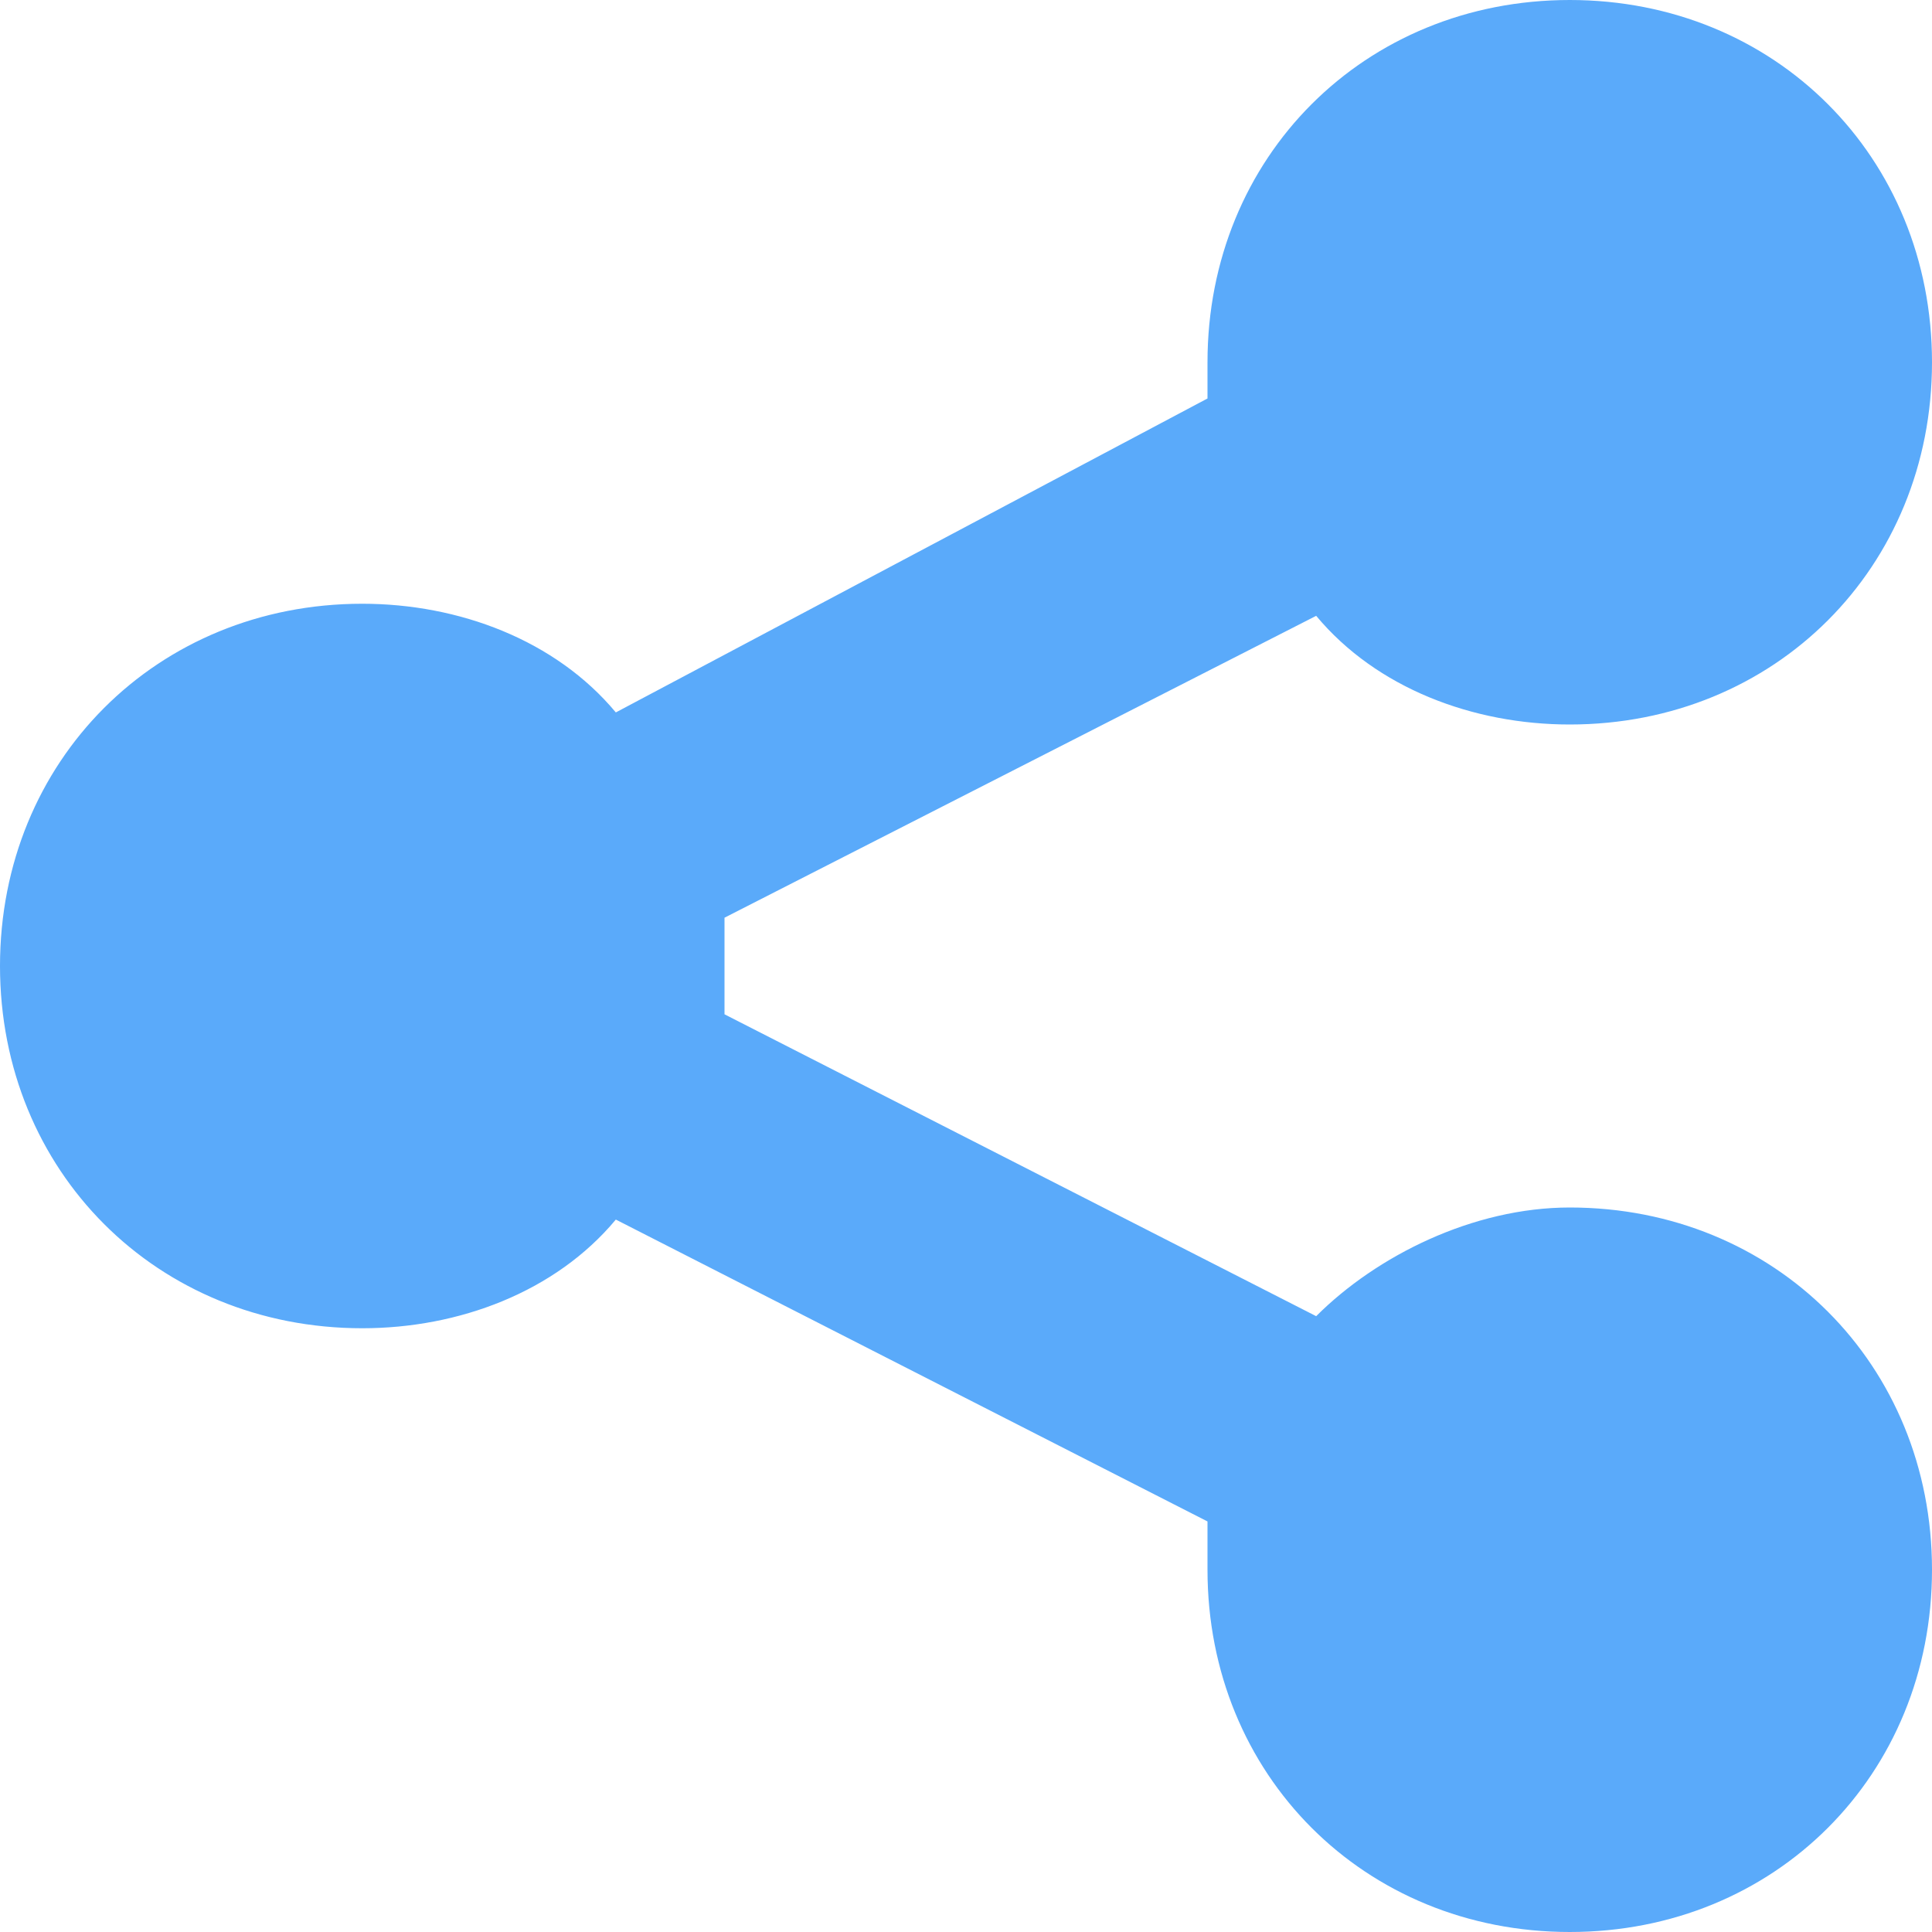 <?xml version="1.0" encoding="utf-8"?>
<!-- Generator: Adobe Illustrator 21.0.0, SVG Export Plug-In . SVG Version: 6.00 Build 0)  -->
<svg version="1.1" xmlns="http://www.w3.org/2000/svg" xmlns:xlink="http://www.w3.org/1999/xlink" x="0px" y="0px"
	 viewBox="0 0 16 16" style="enable-background:new 0 0 16 16;" xml:space="preserve">
<style type="text/css">
	.st0{fill:#5AAAFA;}
</style>
<path class="st0" d="M10,3.3V3c0-1.7,1.3-3,3-3s3,1.3,3,3s-1.3,3-3,3c-0.8,0-1.6-0.3-2.1-0.9L6,7.6v0.8l4.9,2.5
	c0.5-0.5,1.3-0.9,2.1-0.9c1.7,0,3,1.3,3,3s-1.3,3-3,3s-3-1.3-3-3v-0.4l-4.9-2.5C4.6,10.7,3.8,11,3,11c-1.7,0-3-1.3-3-3s1.3-3,3-3
	c0.8,0,1.6,0.3,2.1,0.9L10,3.3"/>
</svg>
